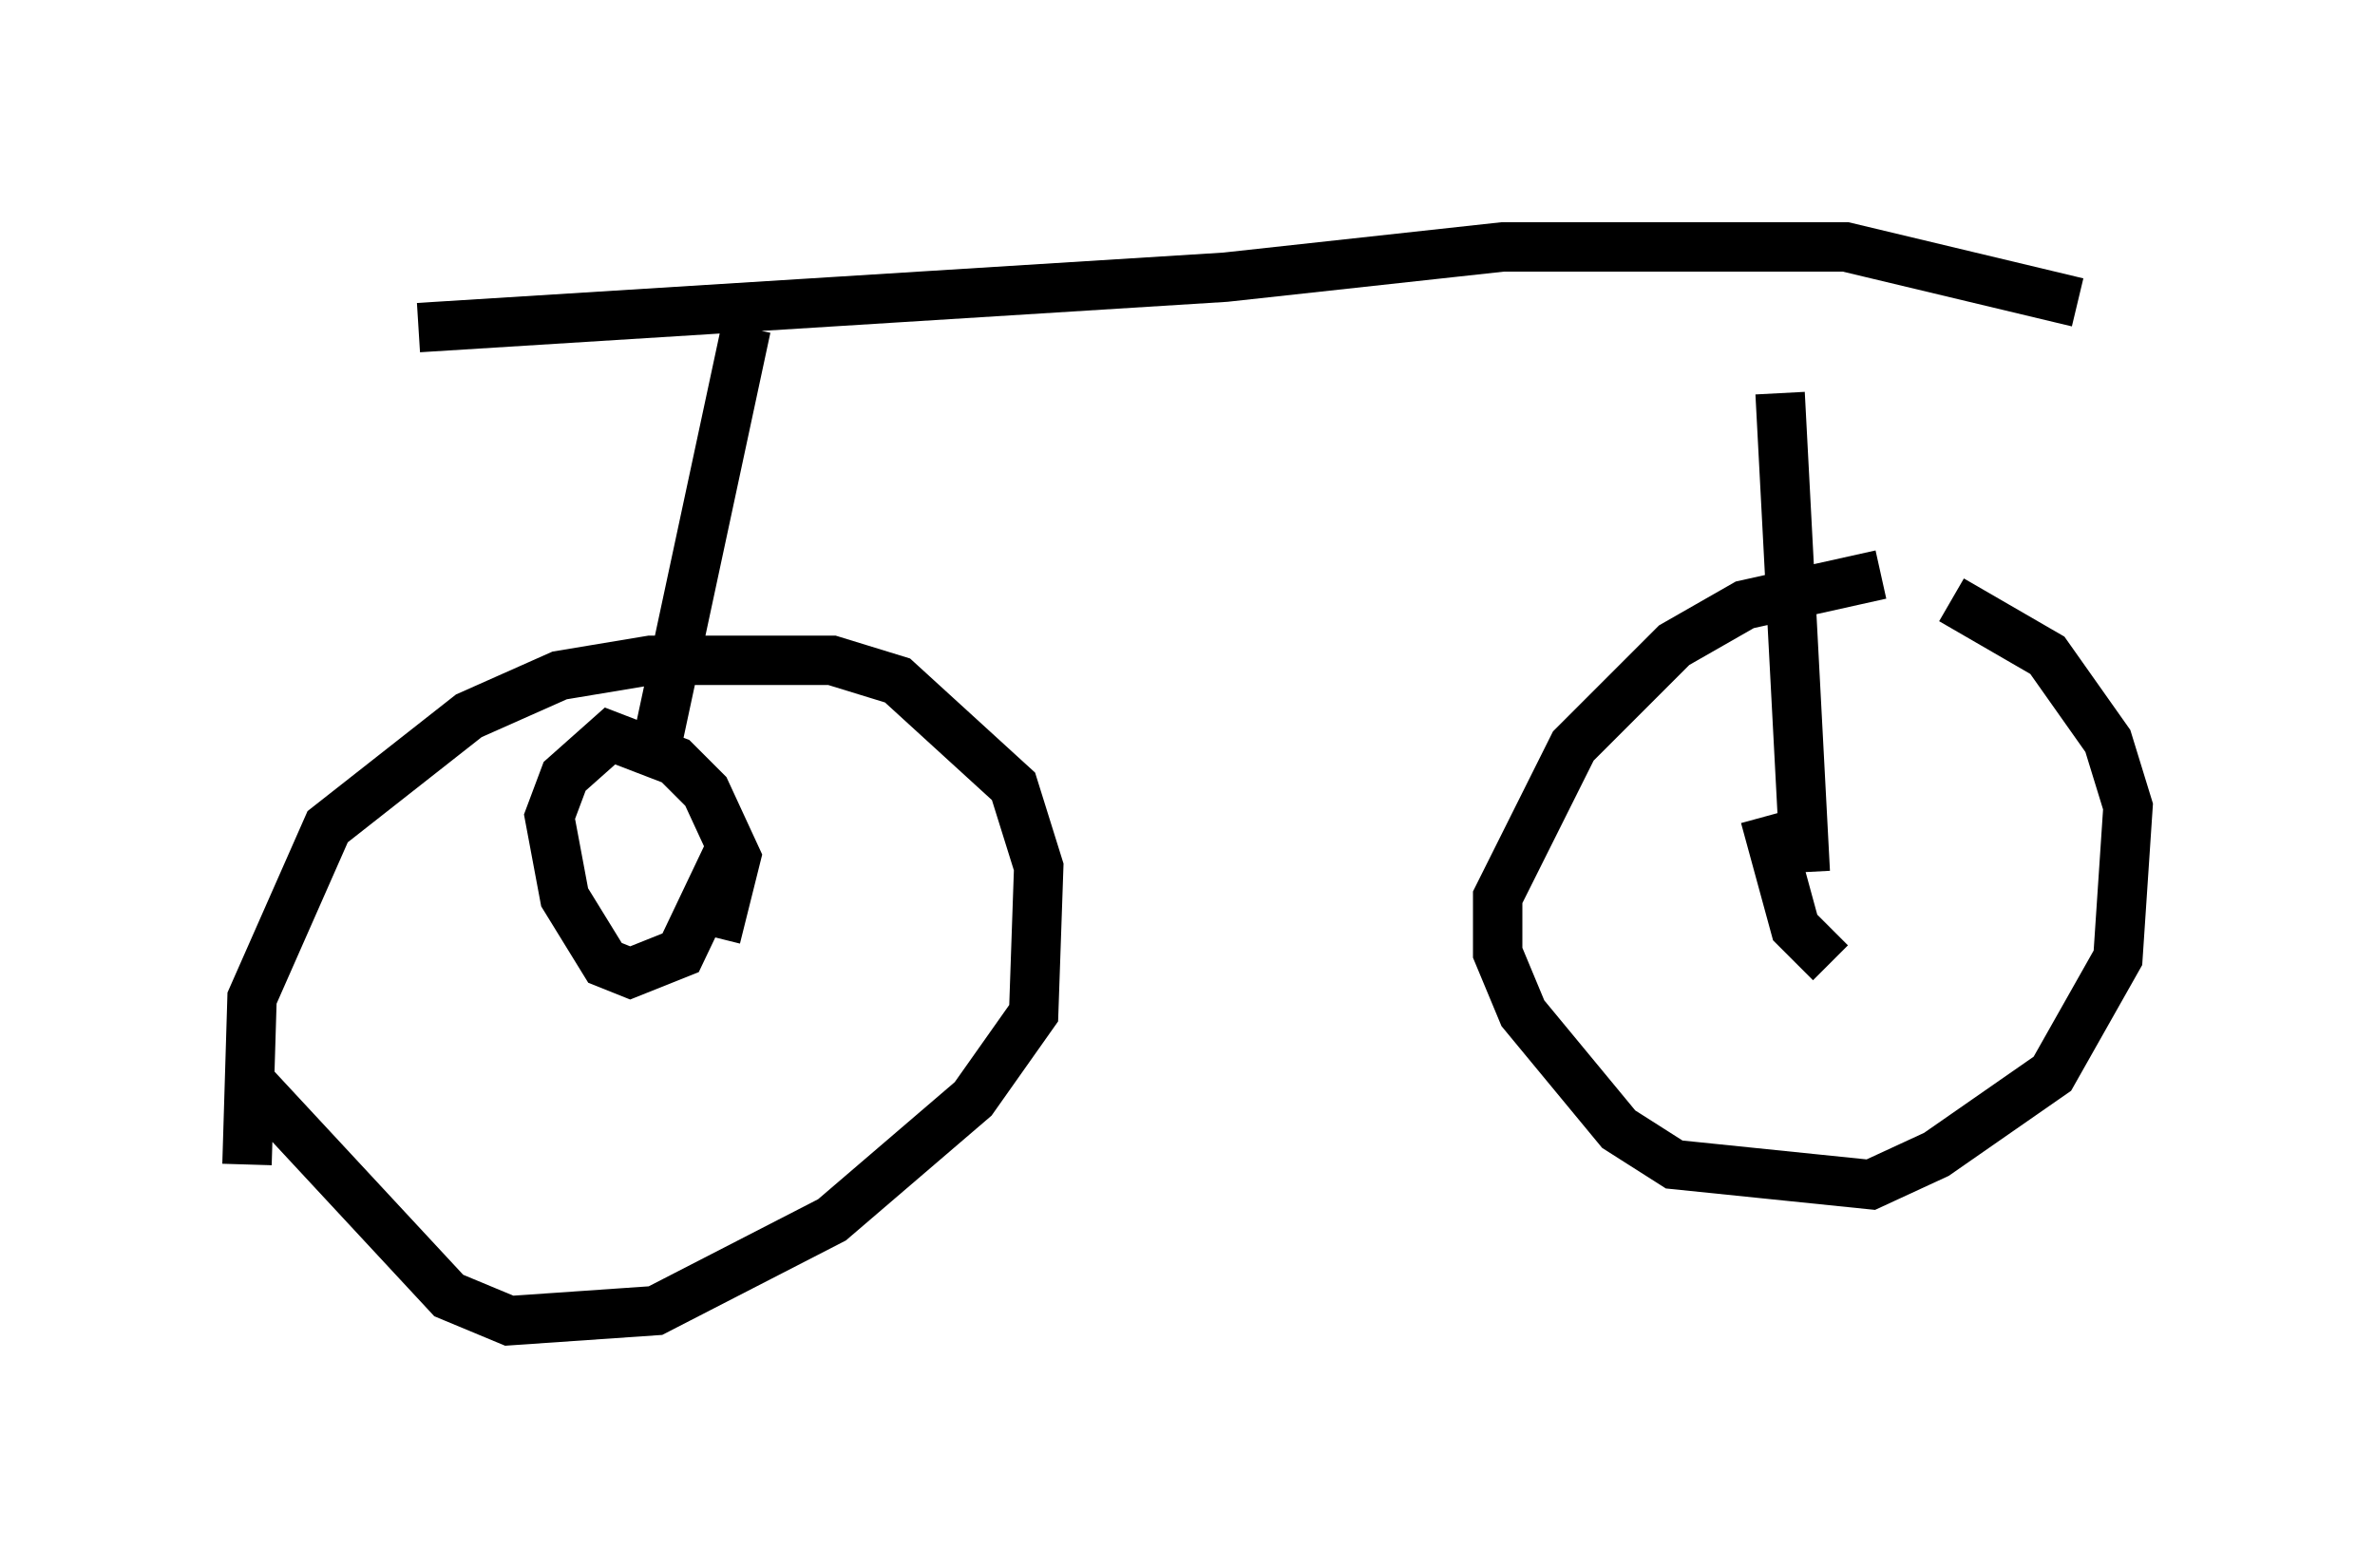 <?xml version="1.0" encoding="utf-8" ?>
<svg baseProfile="full" height="31.744" version="1.1" width="48.078" xmlns="http://www.w3.org/2000/svg" xmlns:ev="http://www.w3.org/2001/xml-events" xmlns:xlink="http://www.w3.org/1999/xlink"><defs /><rect fill="white" height="31.744" width="48.078" x="0" y="0" /><path d="M5.817, 26.438 m-0.817, -2.858 l0.102, -3.369 1.531, -3.471 l2.858, -2.246 1.838, -0.817 l1.838, -0.306 3.675, 0.0 l1.327, 0.408 2.348, 2.144 l0.51, 1.633 -0.102, 2.96 l-1.225, 1.735 -2.858, 2.45 l-3.573, 1.838 -2.96, 0.204 l-1.225, -0.51 -3.981, -4.288 m32.973, -10.311 l-2.756, 0.613 -1.429, 0.817 l-2.042, 2.042 -1.531, 3.063 l0.0, 1.123 0.51, 1.225 l1.94, 2.348 1.123, 0.715 l3.981, 0.408 1.327, -0.613 l2.348, -1.633 1.327, -2.348 l0.204, -3.063 -0.408, -1.327 l-1.225, -1.735 -1.94, -1.123 m-2.96, 5.513 l-0.51, -9.698 m6.023, -1.838 l-4.696, -1.123 -6.942, 0.0 l-5.615, 0.613 -16.334, 1.021 m6.635, 0.0 l-1.838, 8.575 m1.531, 1.94 l-1.021, 2.144 -1.021, 0.408 l-0.51, -0.204 -0.817, -1.327 l-0.306, -1.633 0.306, -0.817 l0.919, -0.817 1.327, 0.51 l0.613, 0.613 0.613, 1.327 l-0.408, 1.633 m22.561, 0.51 l-0.715, -0.715 -0.613, -2.246 " fill="none" stroke="black" stroke-width="1" /></svg>